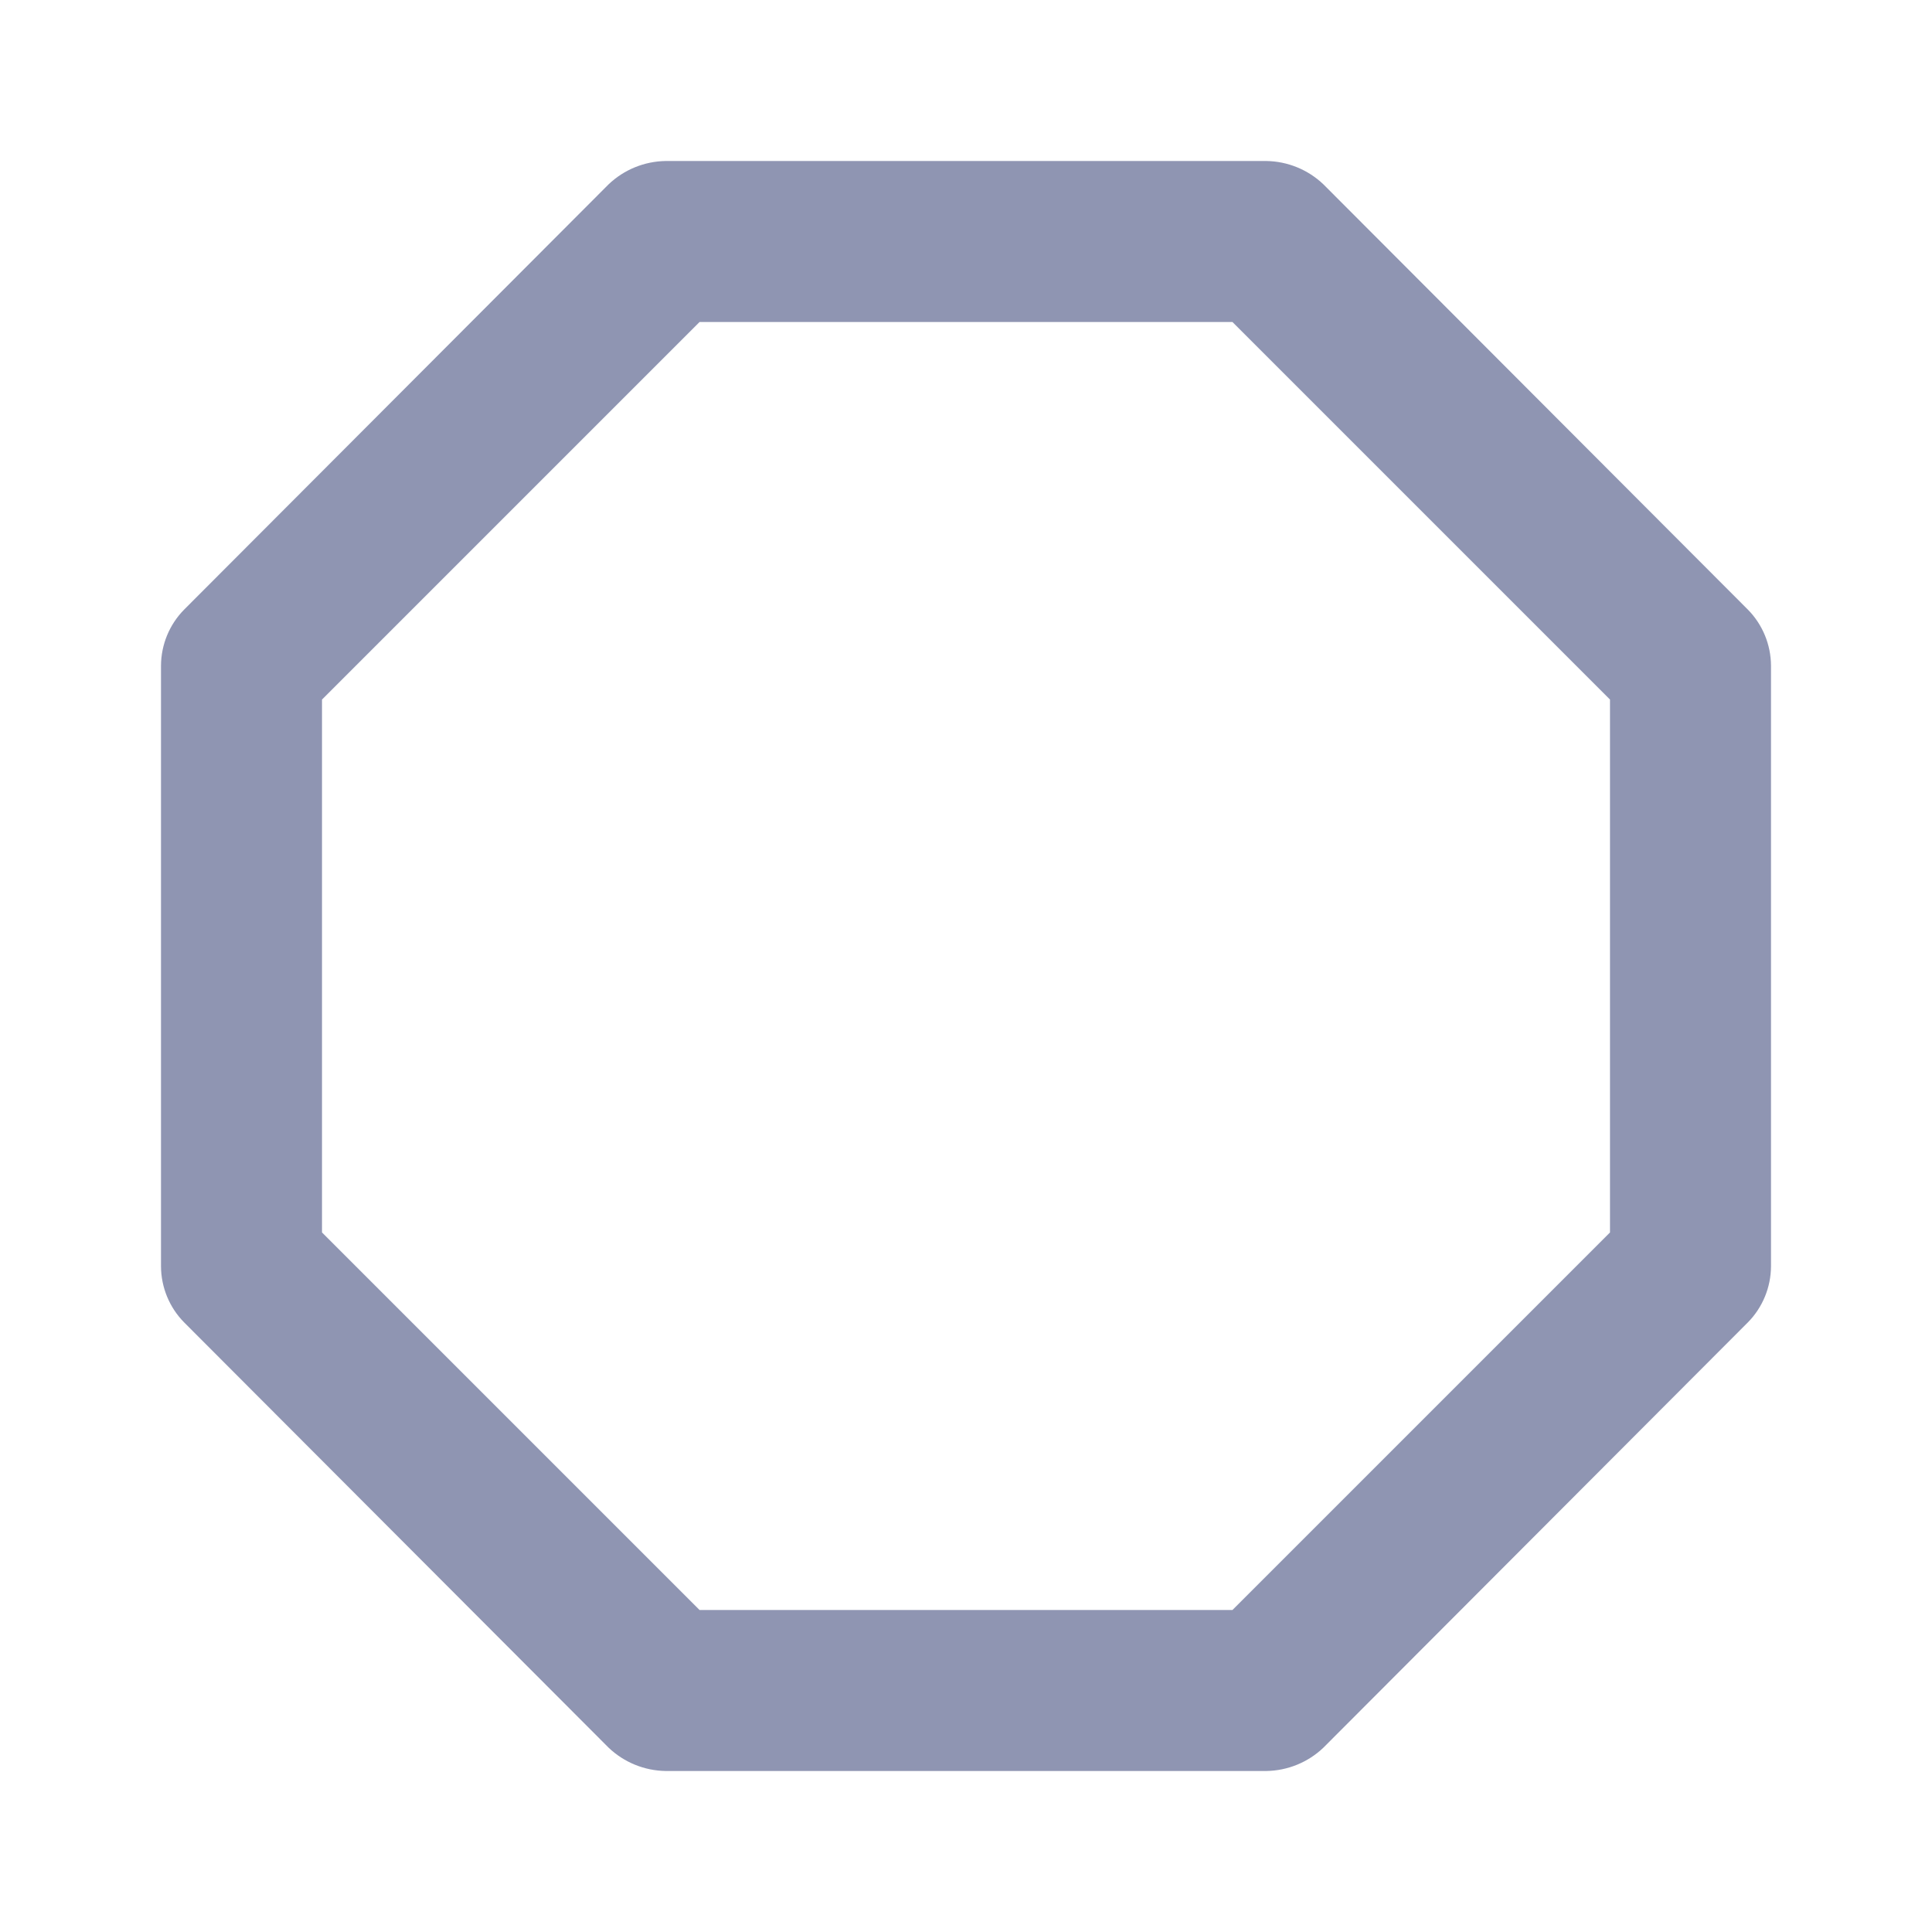 <svg width="24" height="24" viewBox="0 0 24 24" fill="none" xmlns="http://www.w3.org/2000/svg">
<path d="M21.71 7.57L16.44 2.29C16.248 2.107 15.995 2.004 15.73 2H8.27C8.005 2.004 7.752 2.107 7.56 2.29L2.29 7.57C2.105 7.756 2.001 8.008 2 8.27V15.73C2.001 15.992 2.105 16.244 2.29 16.43L7.56 21.71C7.752 21.893 8.005 21.996 8.27 22H15.73C15.995 21.996 16.248 21.893 16.44 21.71L21.71 16.43C21.895 16.244 21.999 15.992 22 15.73V8.27C21.999 8.008 21.895 7.756 21.71 7.57ZM20 15.31L15.31 20H8.69L4 15.31V8.69L8.69 4H15.31L20 8.69V15.31Z" fill="#8F95B2"/>
</svg>
